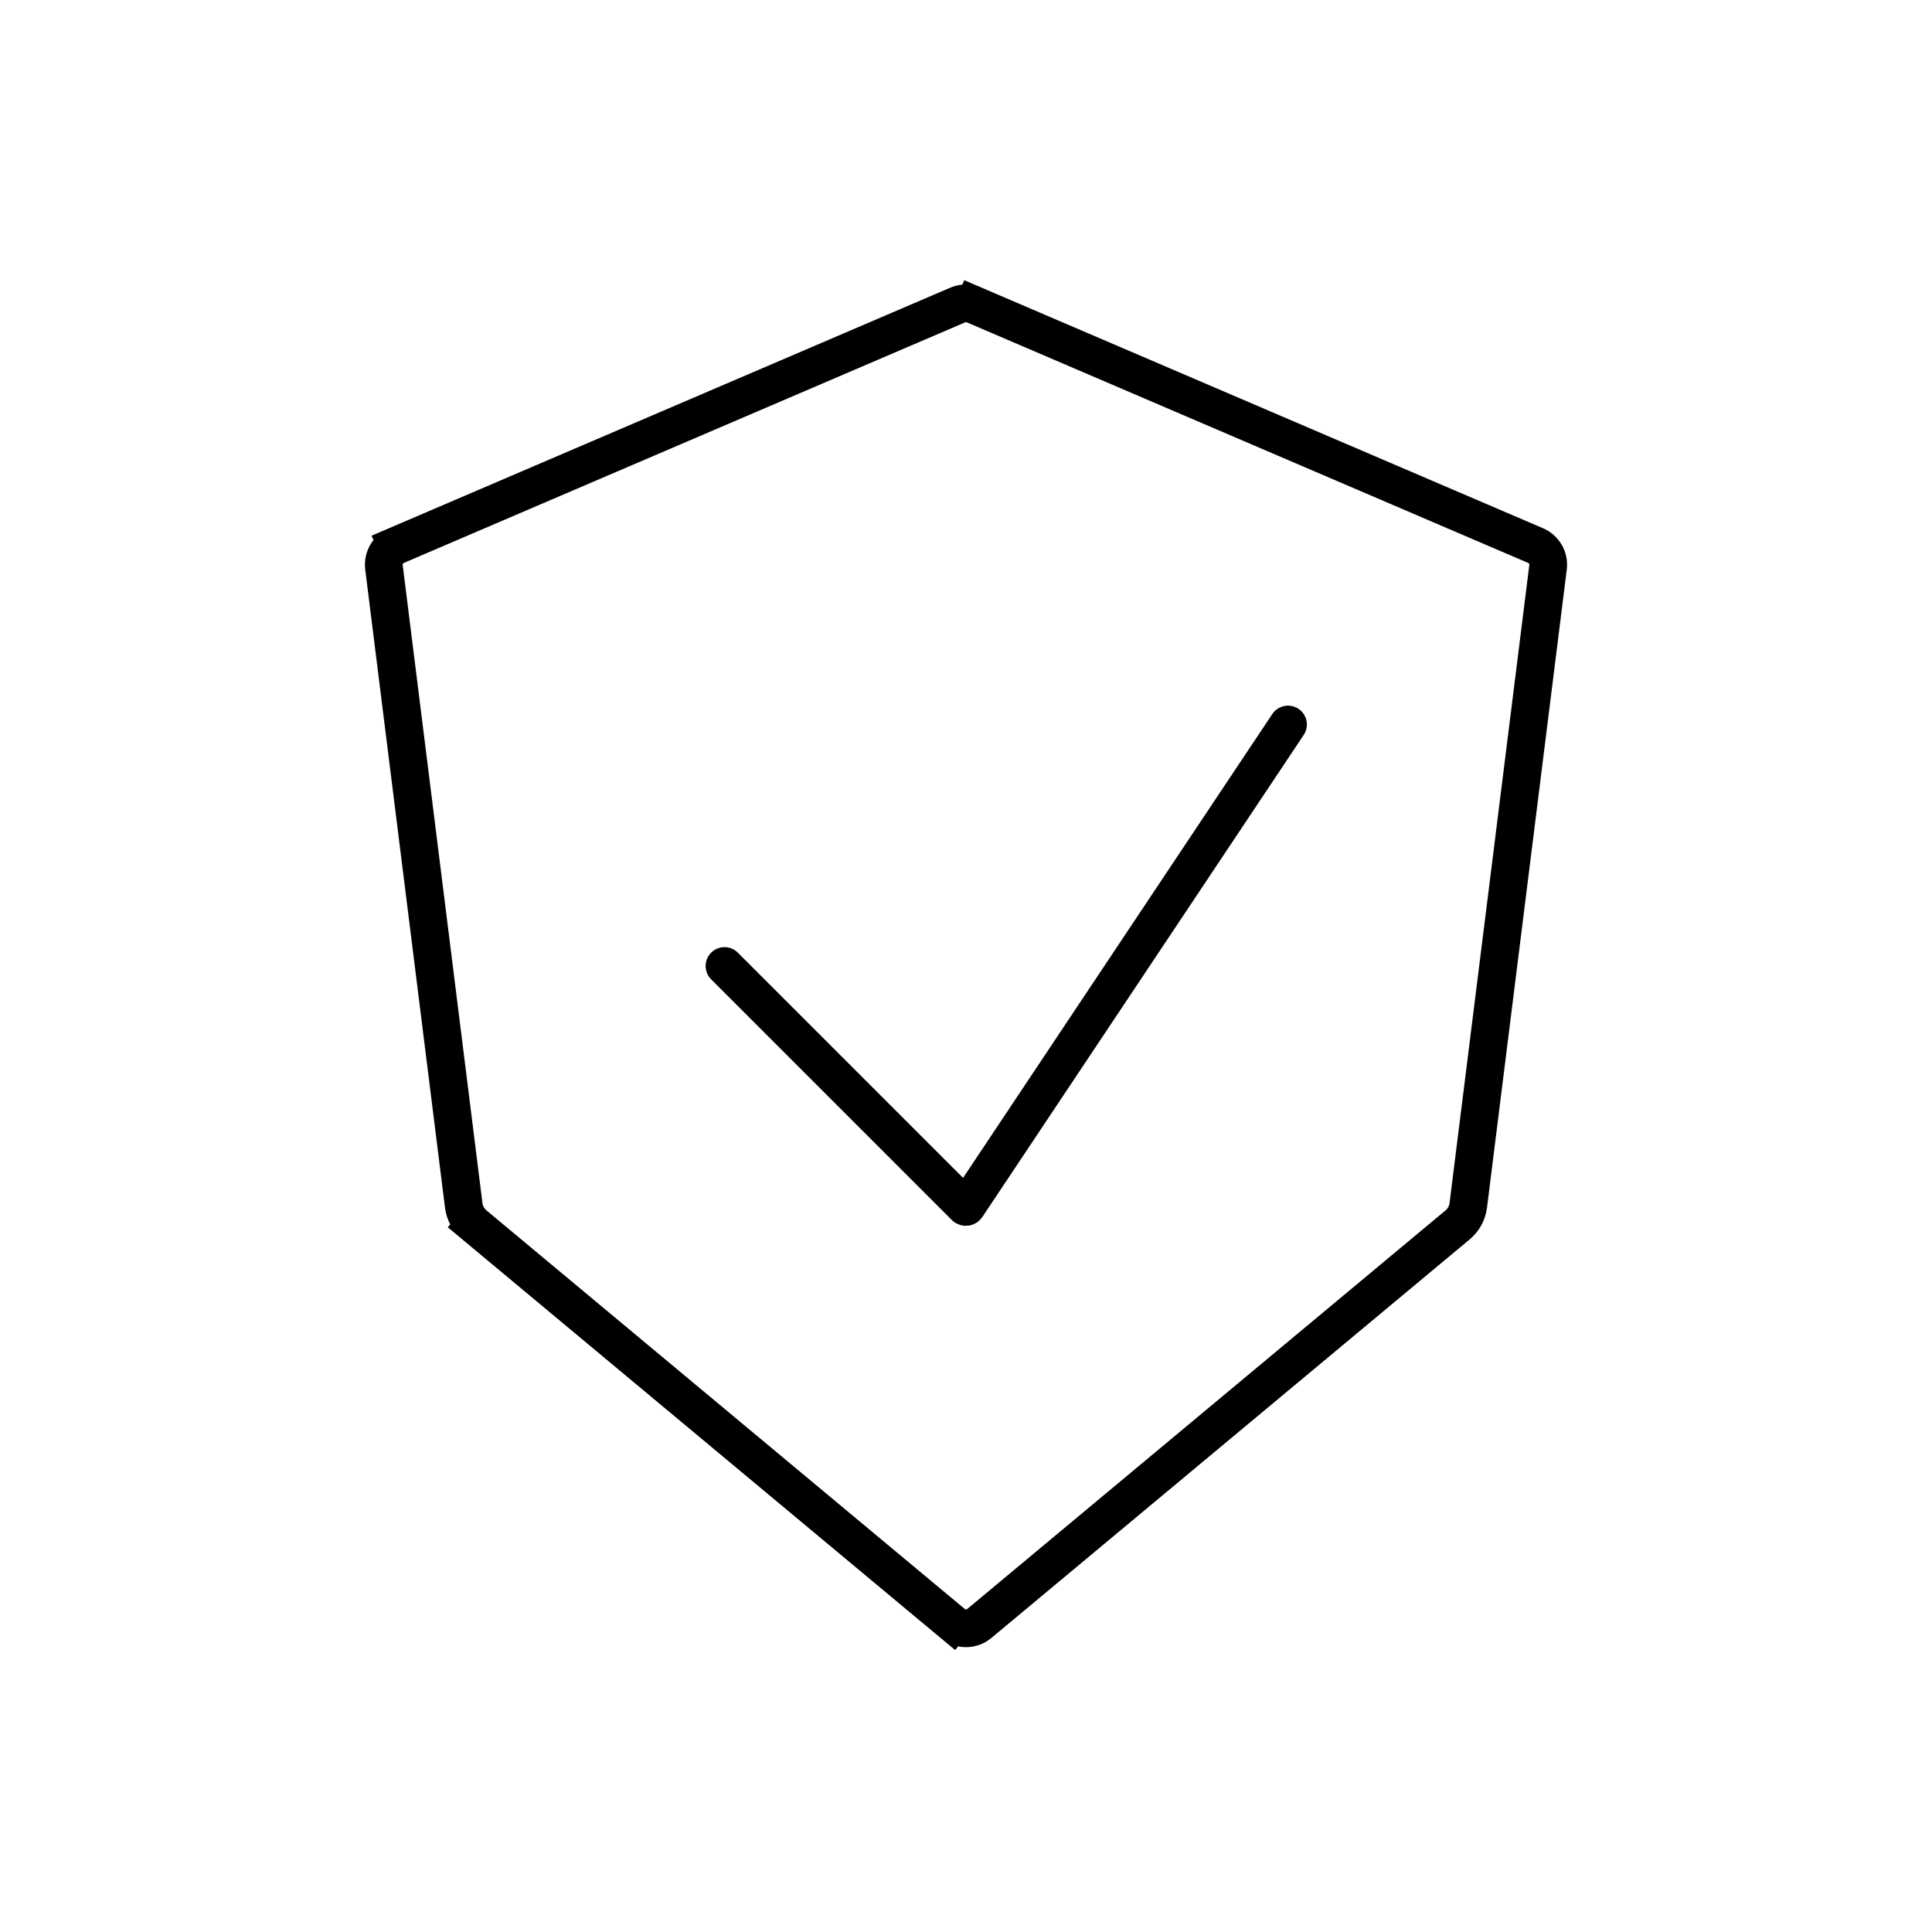 <svg width="1024" height="1024" viewBox="0 0 1024 1024" fill="none" xmlns="http://www.w3.org/2000/svg">
    <path d="M210.086 289.179L214.025 298.37L210.086 289.179C205.58 291.11 202.896 295.79 203.504 300.654L245.784 638.891C246.287 642.917 248.3 646.601 251.417 649.198L257.819 641.516L251.417 649.198L504.958 860.482L511.36 852.8L504.958 860.482C509.037 863.881 514.962 863.882 519.043 860.482L772.583 649.198C775.7 646.601 777.713 642.917 778.216 638.891L820.496 300.654C820.496 300.654 820.496 300.654 820.496 300.654C821.104 295.789 818.42 291.11 813.914 289.179L516.333 161.644L512.394 170.835L516.333 161.644C513.566 160.458 510.434 160.458 507.667 161.644C507.667 161.644 507.667 161.644 507.667 161.644L210.086 289.179Z" stroke="black" stroke-width="20" stroke-linecap="round"/>
    <path d="M384 512L511.569 639.569C511.792 639.792 512.163 639.755 512.338 639.493L682.667 384" stroke="black" stroke-width="20" stroke-linecap="round"/>
</svg>
